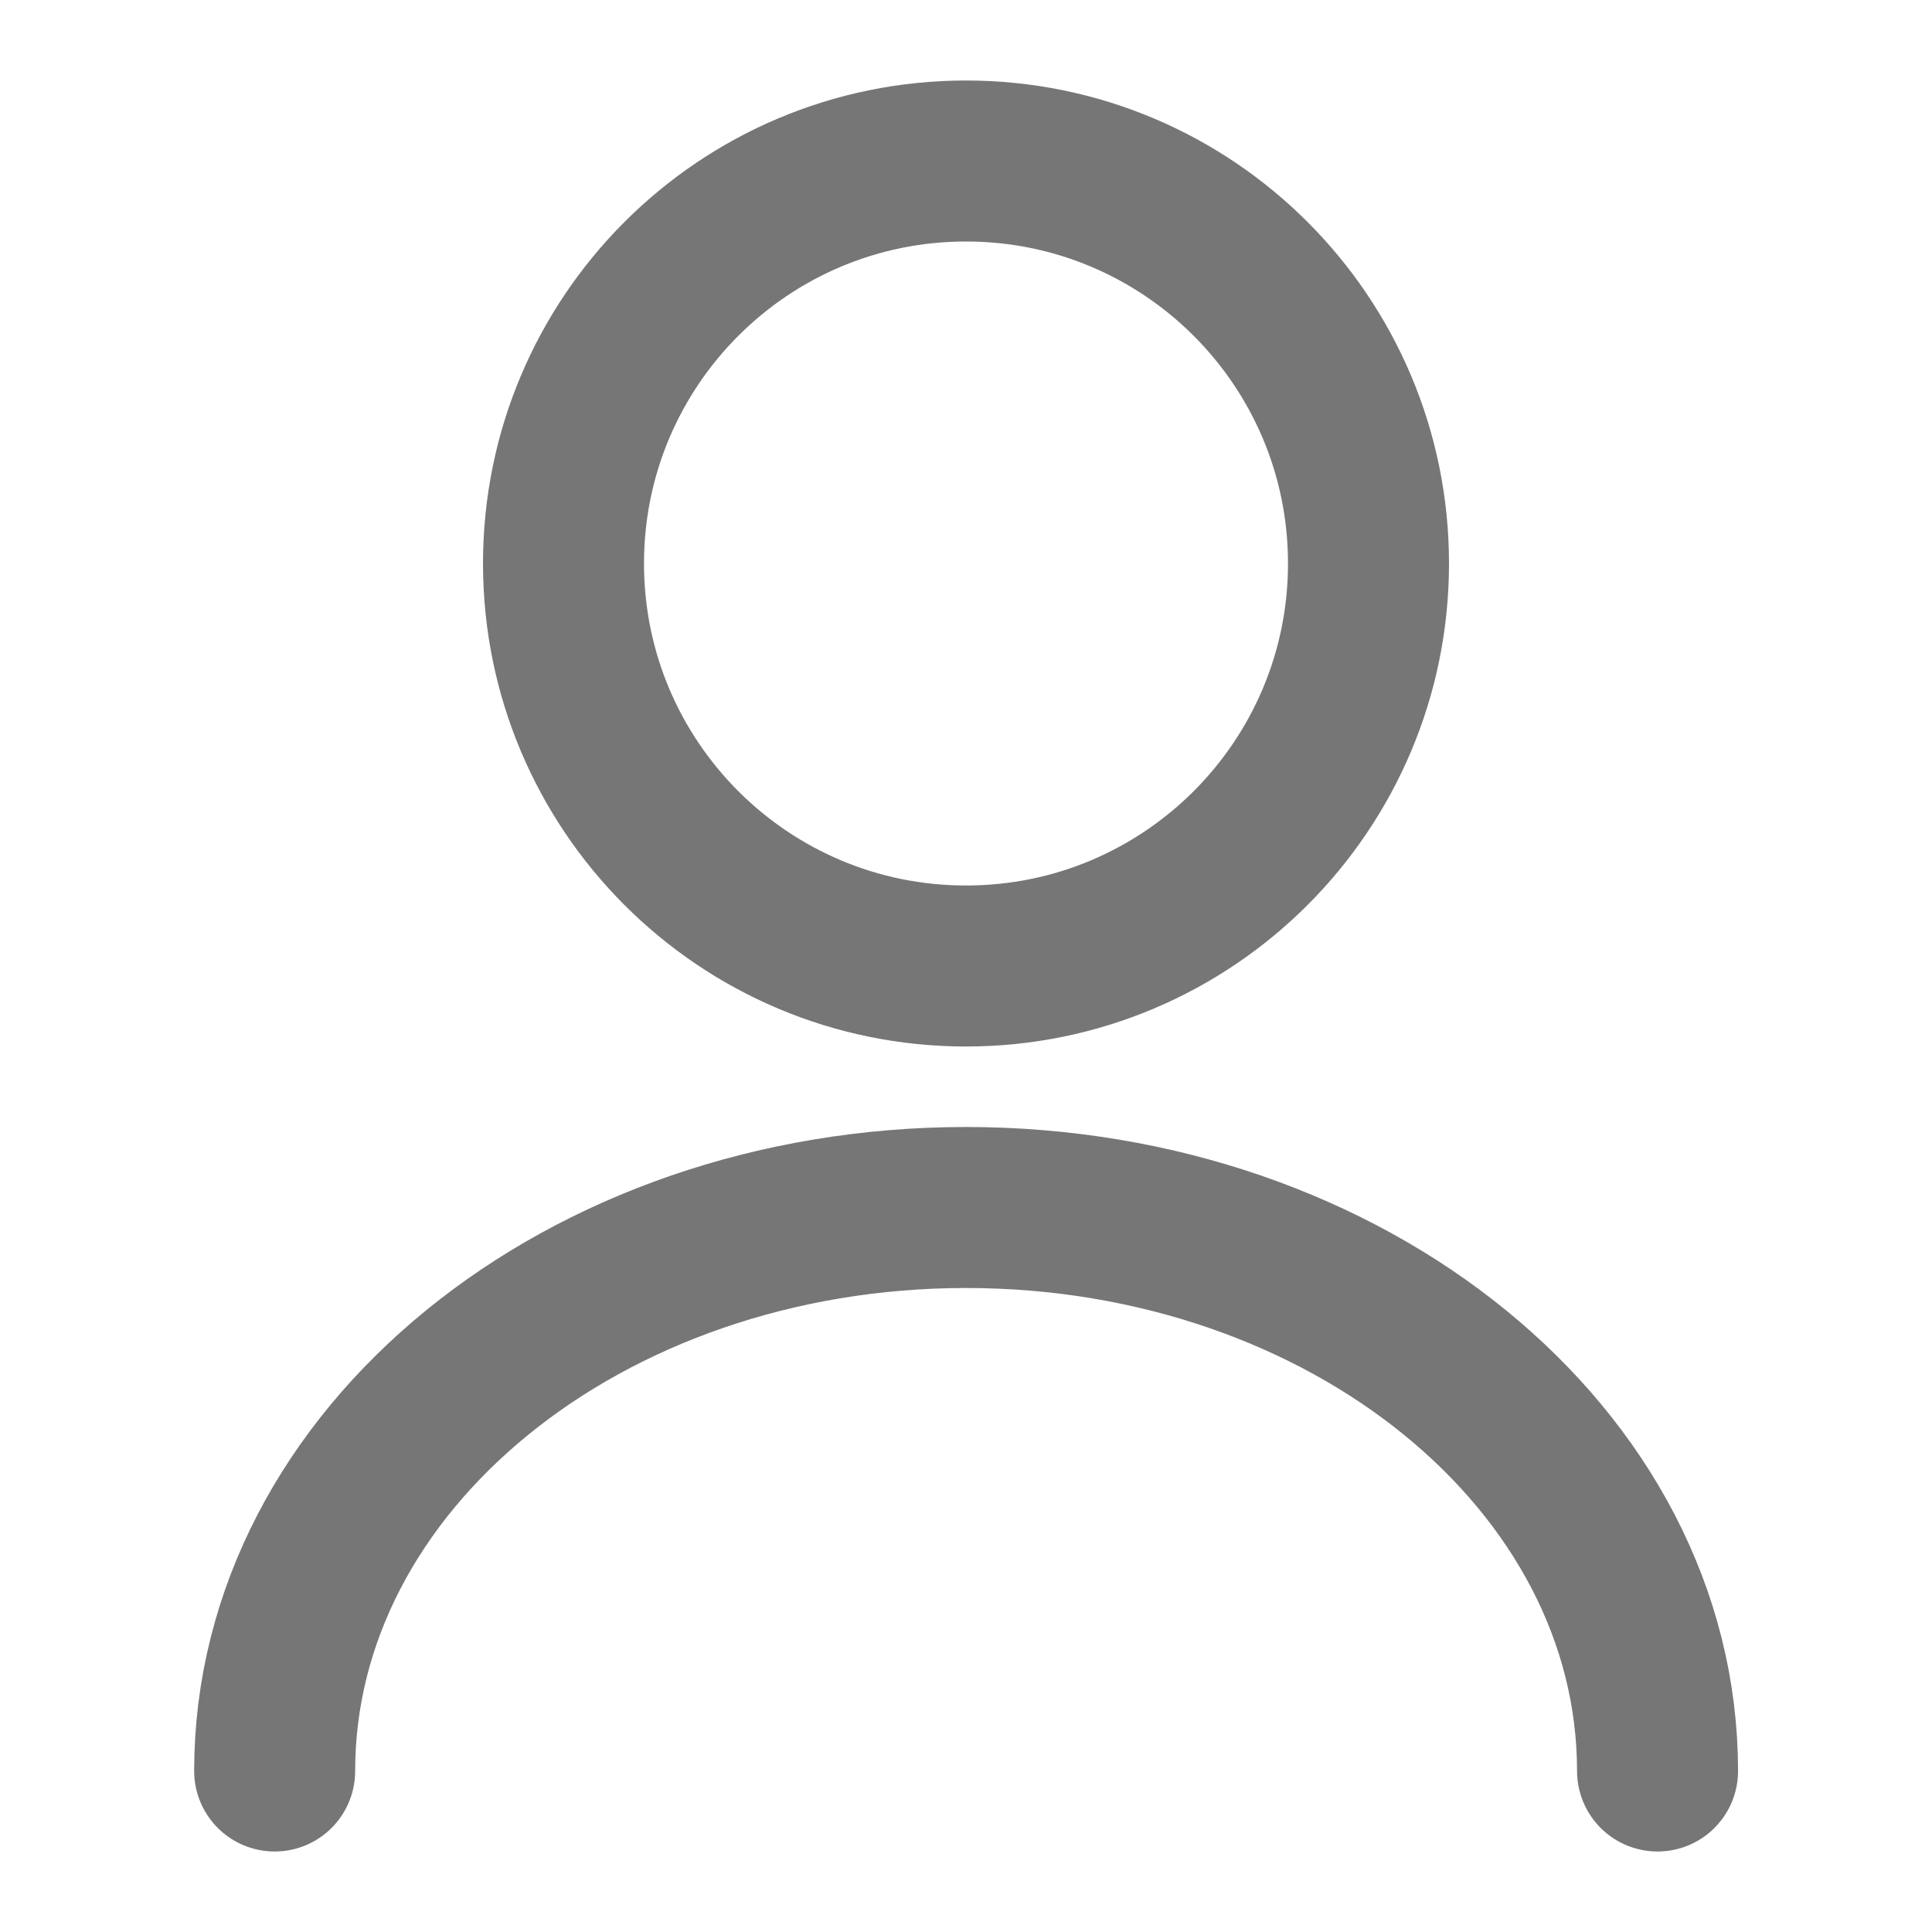 <svg fill="none" height="18" viewBox="0 0 18 18" width="18" xmlns="http://www.w3.org/2000/svg"><g stroke="#767676" stroke-linecap="round" stroke-linejoin="round" stroke-width="1.5"><path d="m9 9c2.071 0 3.75-1.679 3.75-3.75s-1.679-3.75-3.75-3.75c-2.071 0-3.75 1.679-3.75 3.75s1.679 3.75 3.75 3.75z"/><path d="m15.443 16.5c0-2.902-2.888-5.25-6.442-5.25-3.555 0-6.442 2.348-6.442 5.25"/></g></svg>
